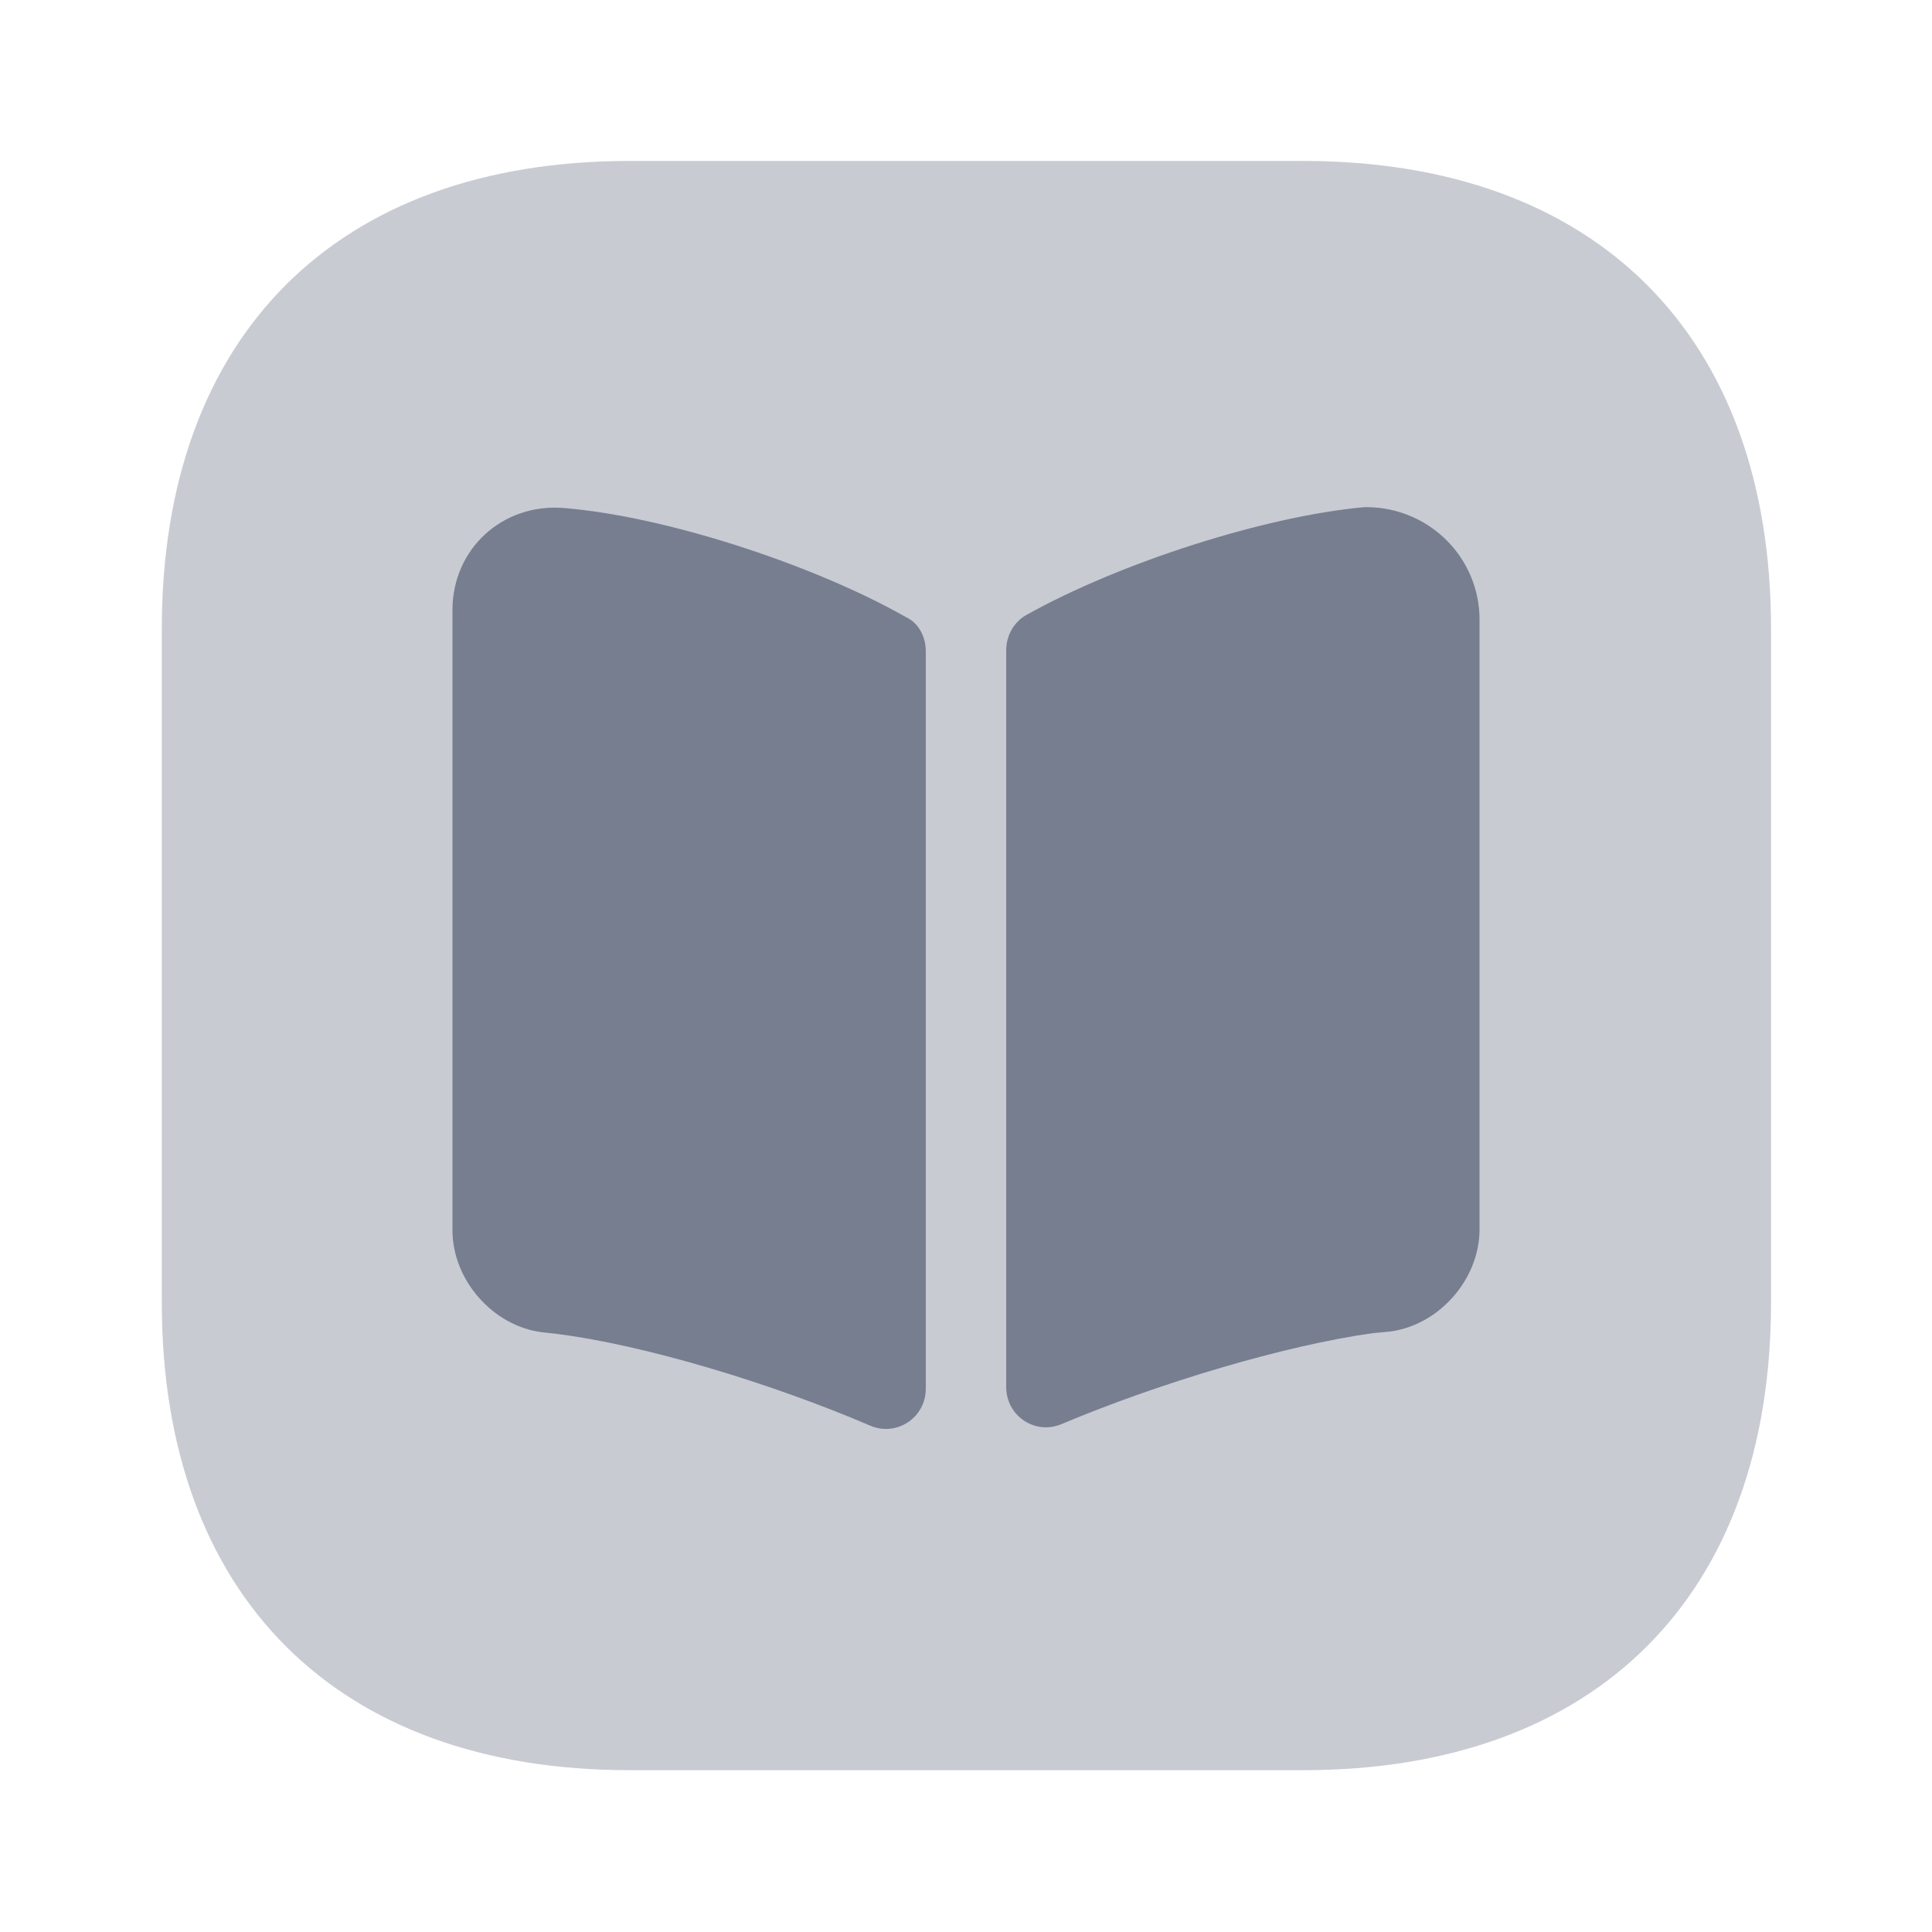 <svg width="16" height="16" viewBox="0 0 16 16" fill="none" xmlns="http://www.w3.org/2000/svg">
<path opacity="0.4" d="M10.793 1.333H5.213C2.787 1.333 1.34 2.78 1.34 5.207V10.787C1.34 13.213 2.787 14.66 5.213 14.66H10.793C13.22 14.66 14.667 13.213 14.667 10.787V5.207C14.667 2.78 13.22 1.333 10.793 1.333Z" fill="#777E90"/>
<path d="M7.667 5.393V11.5C7.667 11.74 7.427 11.9 7.207 11.807C6.4 11.46 5.347 11.14 4.613 11.047L4.487 11.033C4.08 10.98 3.747 10.6 3.747 10.187V5.053C3.747 4.547 4.16 4.167 4.667 4.207C5.5 4.273 6.733 4.673 7.507 5.113C7.607 5.16 7.667 5.273 7.667 5.393Z" fill="#777E90"/>
<path d="M12.253 5.133V10.18C12.253 10.593 11.92 10.973 11.513 11.027L11.373 11.04C10.647 11.14 9.6 11.453 8.793 11.793C8.573 11.887 8.333 11.727 8.333 11.487V5.387C8.333 5.267 8.393 5.153 8.5 5.093C9.273 4.66 10.48 4.273 11.3 4.2H11.327C11.84 4.207 12.253 4.62 12.253 5.133Z" fill="#777E90"/>
</svg>
